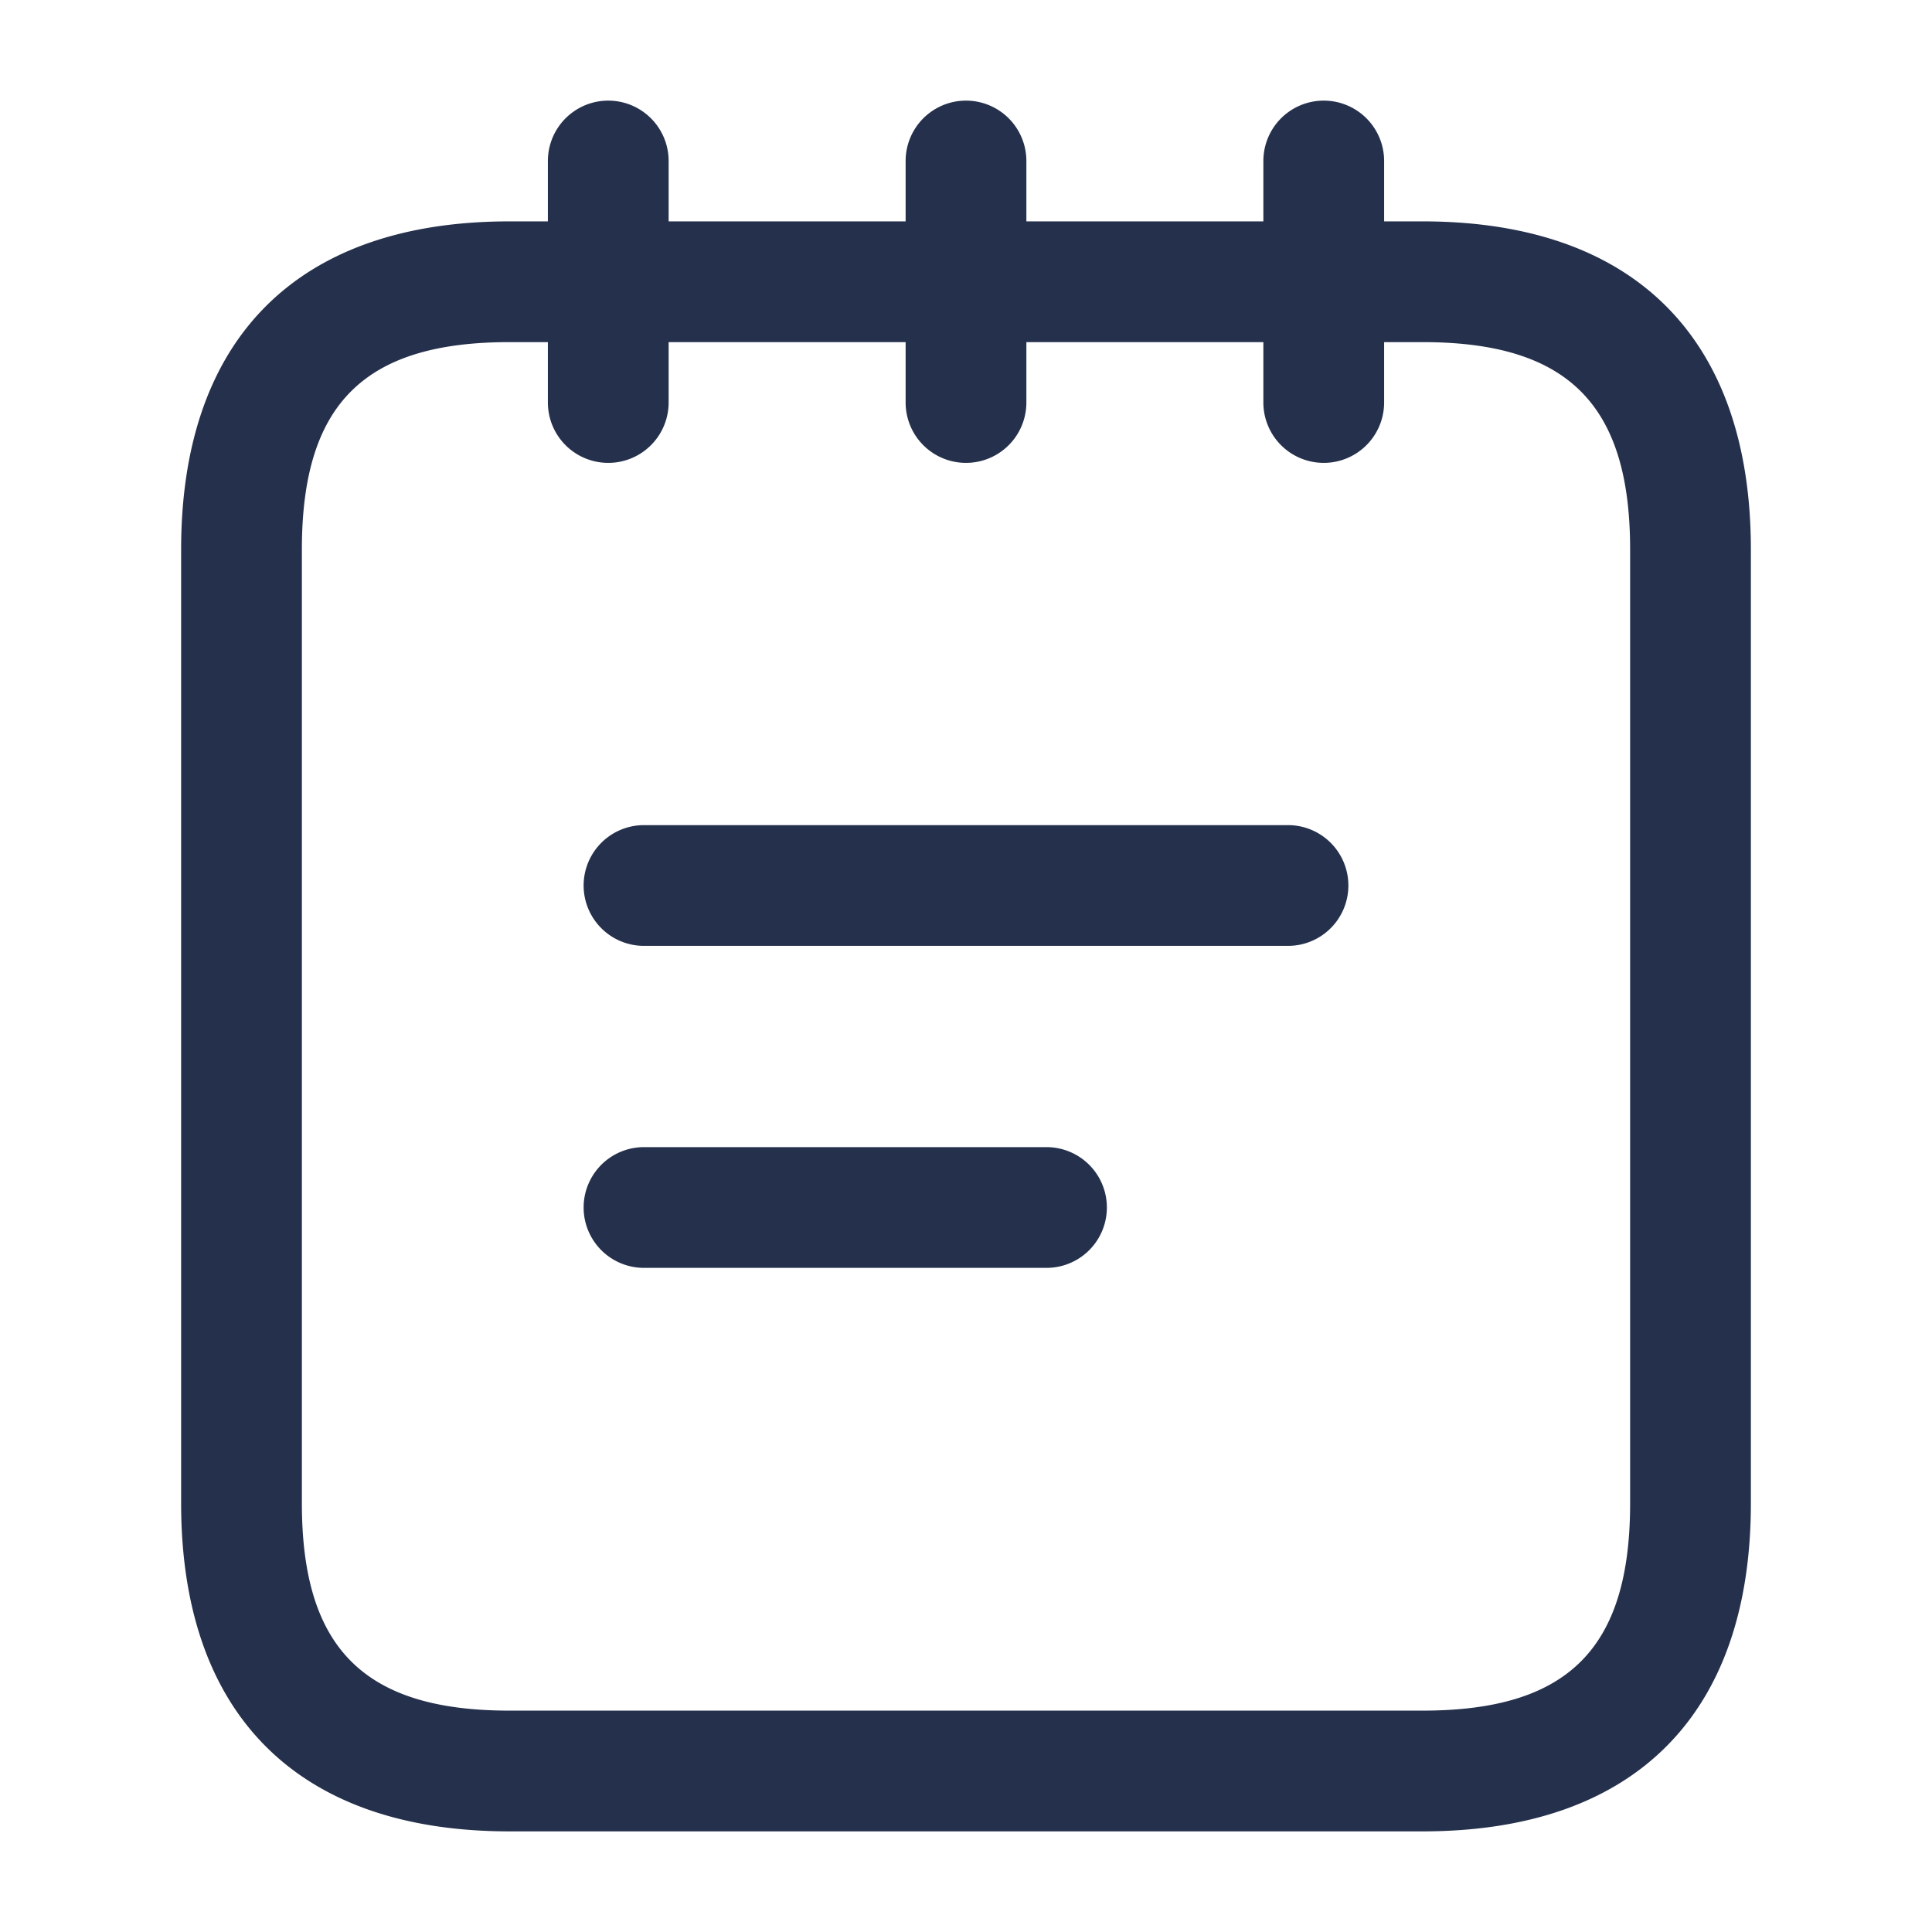 <svg id="Layer" xmlns="http://www.w3.org/2000/svg" viewBox="0 0 24 24"><defs><style>.cls-1{fill:#25314c;}</style></defs><path id="note" class="cls-1" d="M16.75,11a.75.75,0,0,1-.75.75H8a.75.75,0,0,1,0-1.5h8A.75.75,0,0,1,16.75,11ZM13,14.25H8a.75.75,0,0,0,0,1.5h5a.75.75,0,0,0,0-1.5Zm8.75-7.424V18.674c0,2.628-1.448,4.076-4.078,4.076H6.328C3.7,22.75,2.25,21.3,2.25,18.674V6.826C2.25,4.2,3.7,2.75,6.328,2.75h.478V2a.75.75,0,0,1,1.5,0v.75H11.25V2a.75.75,0,0,1,1.5,0v.75h2.944V2a.75.75,0,0,1,1.5,0v.75h.478C20.3,2.75,21.75,4.2,21.75,6.826Zm-1.5,0c0-1.8-.771-2.576-2.578-2.576h-.478V5a.75.75,0,1,1-1.5,0V4.25H12.75V5a.75.75,0,0,1-1.5,0V4.25H8.306V5a.75.75,0,1,1-1.5,0V4.25H6.328c-1.807,0-2.578.771-2.578,2.576V18.674c0,1.8.771,2.576,2.578,2.576H17.672c1.807,0,2.578-.771,2.578-2.576Z"/></svg>
